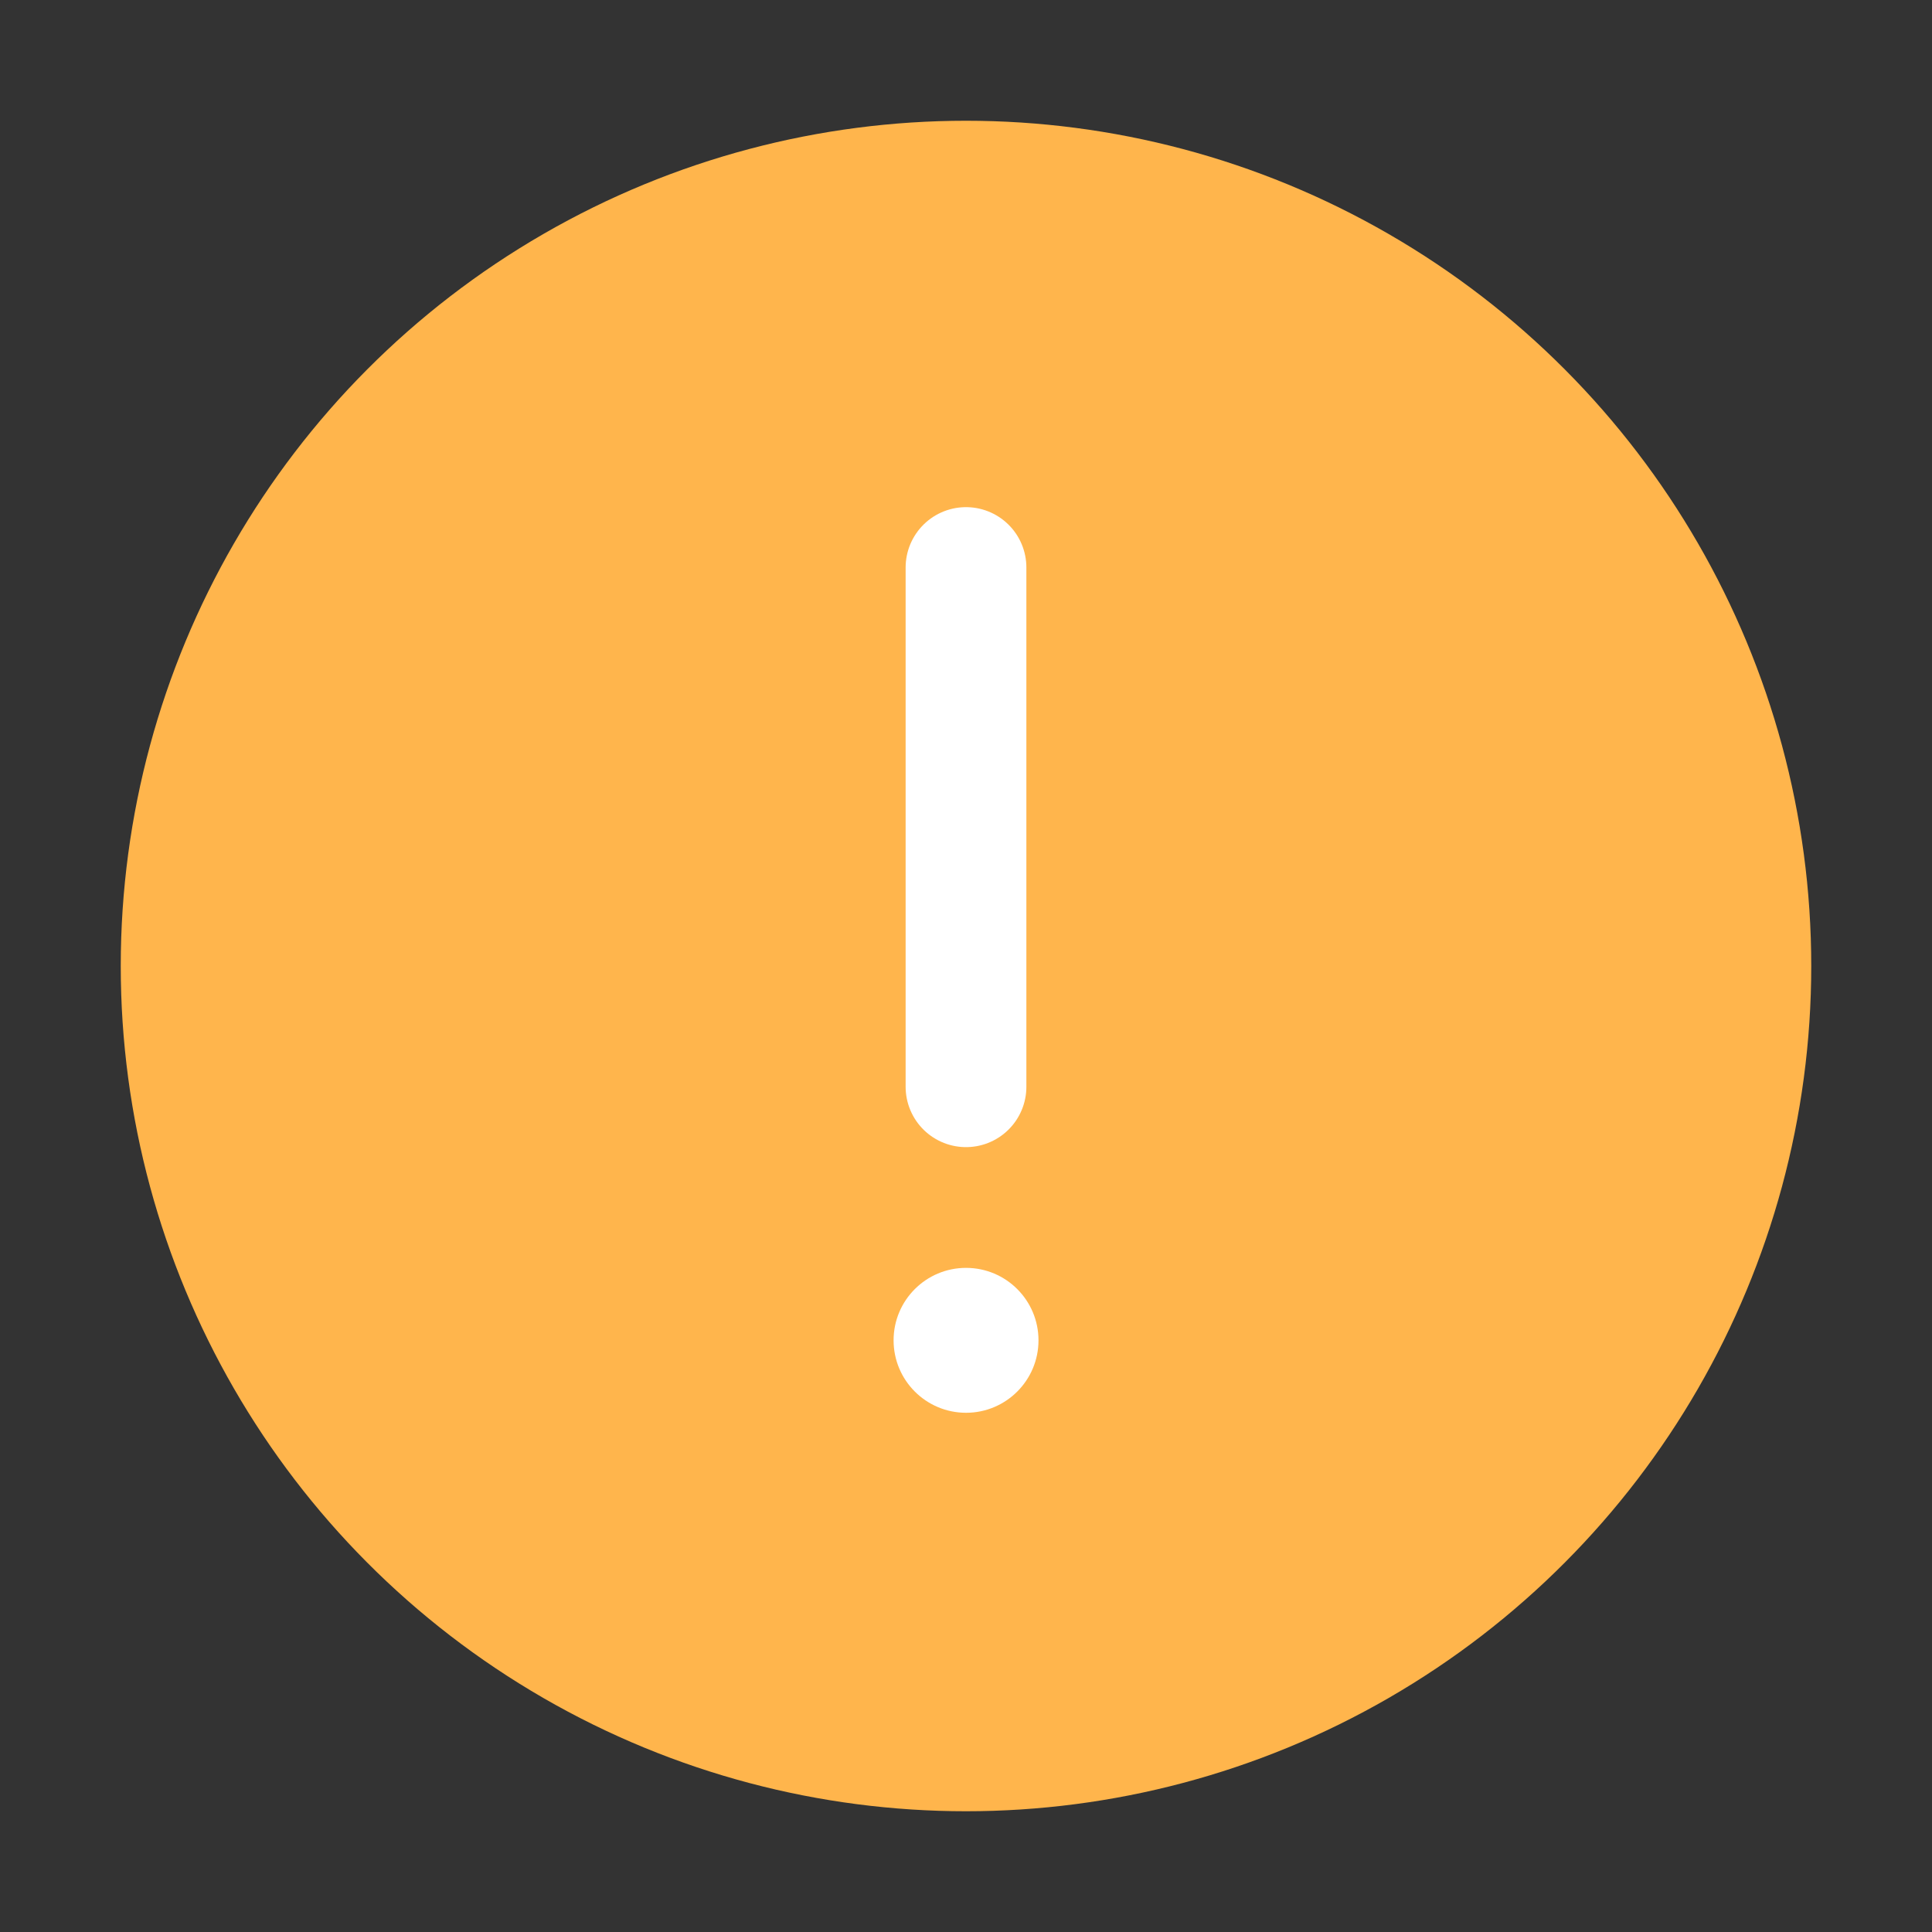 <svg width="48" height="48" viewBox="0 0 48 48" fill="none" xmlns="http://www.w3.org/2000/svg">
<rect x="0" y="0" width="48" height="48" fill="#333333" stroke="none"/>
<circle cx="24" cy="24" r="21" fill="#FFB54C"/>
<path d="M24 14.1V27" stroke="white" stroke-width="3" stroke-linecap="round"/>
<path d="M25.801 33.3C25.801 34.294 24.995 35.1 24.001 35.1C23.007 35.1 22.201 34.294 22.201 33.3C22.201 32.306 23.007 31.5 24.001 31.5C24.995 31.5 25.801 32.306 25.801 33.3Z" fill="white"/>
</svg>
